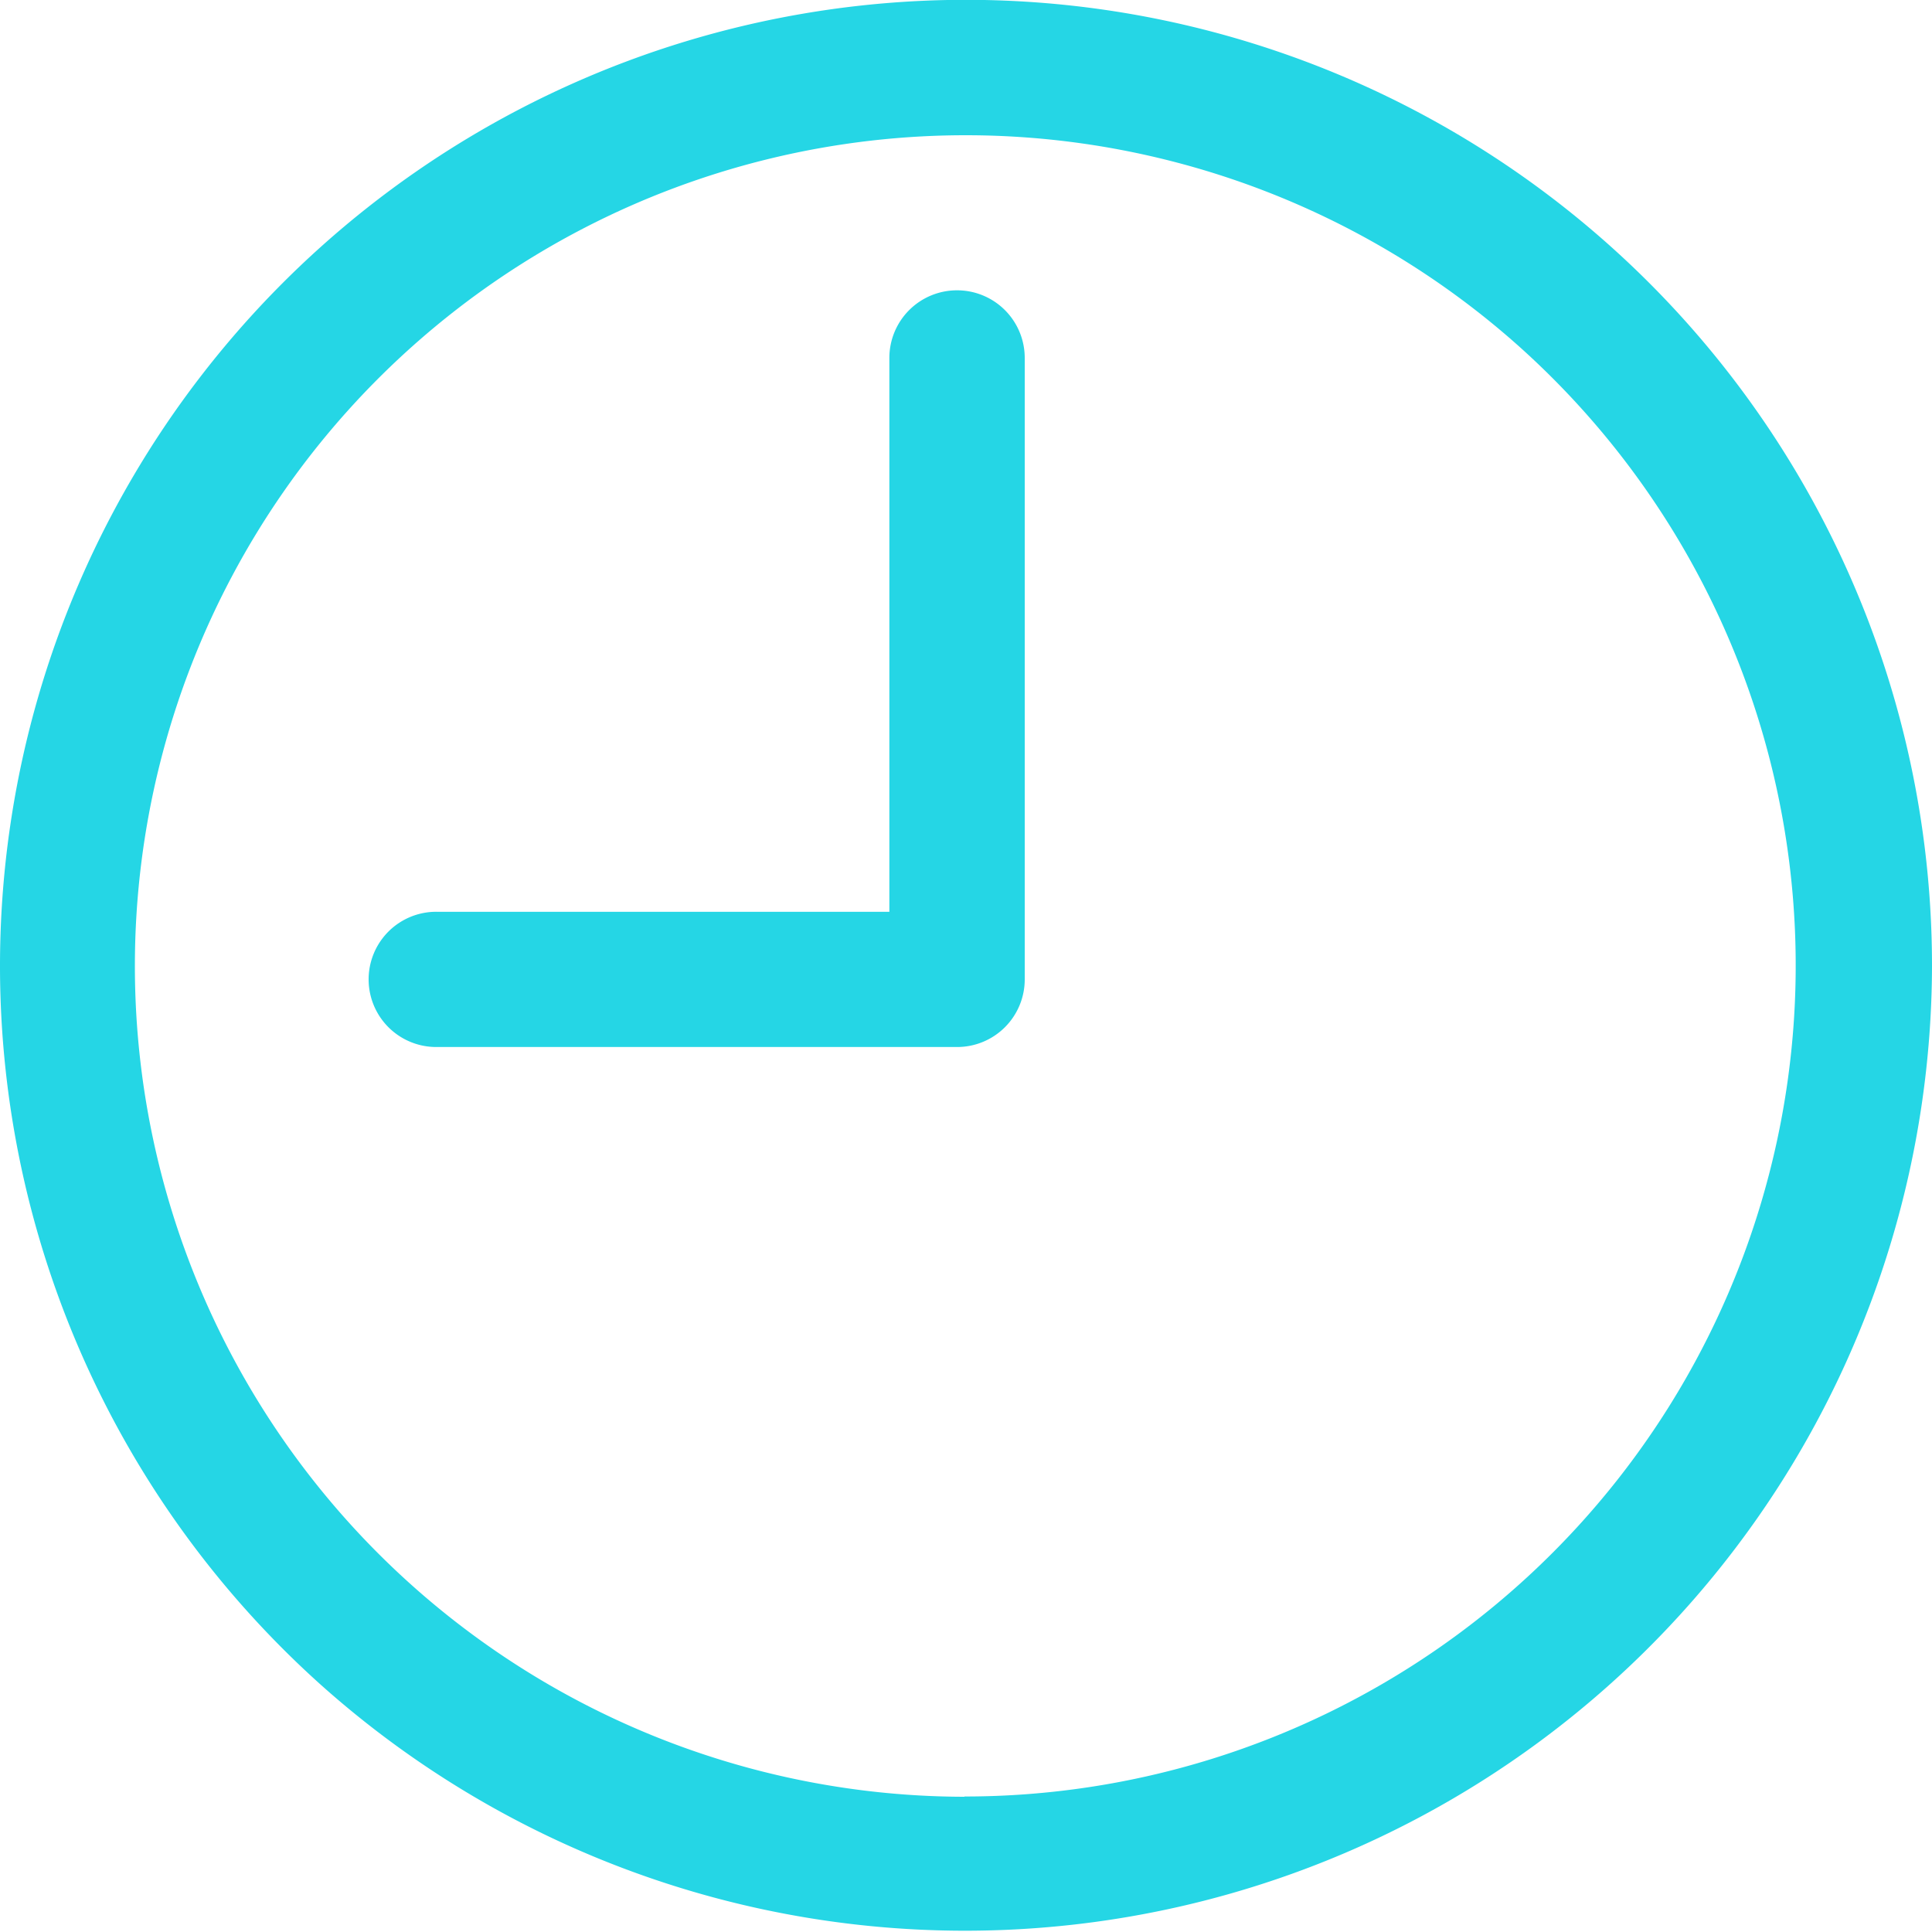 <svg xmlns="http://www.w3.org/2000/svg" width="15" height="15" viewBox="0 0 15 15">
  <g id="Group_614" data-name="Group 614" transform="translate(-17021.686 7139.648)">
    <path id="Path_603" data-name="Path 603" d="M275.686,266.858a7.5,7.5,0,1,0-12.511,5.573A7.507,7.507,0,0,0,275.686,266.858Zm-7.512,6.444a6.45,6.45,0,1,1,4.321-11.247A6.452,6.452,0,0,1,268.174,273.3Zm0,0" transform="translate(16761 -7399)" fill="#25d6e5"/>
    <path id="Path_604" data-name="Path 604" d="M307.55,290.473a.525.525,0,0,0-.525.525v4.3h-3.518a.525.525,0,1,0,0,1.05h4.044a.525.525,0,0,0,.525-.525V291A.525.525,0,0,0,307.55,290.473Zm0,0" transform="translate(16721.566 -7427.867)" fill="#25d6e5"/>
  </g>
</svg>
